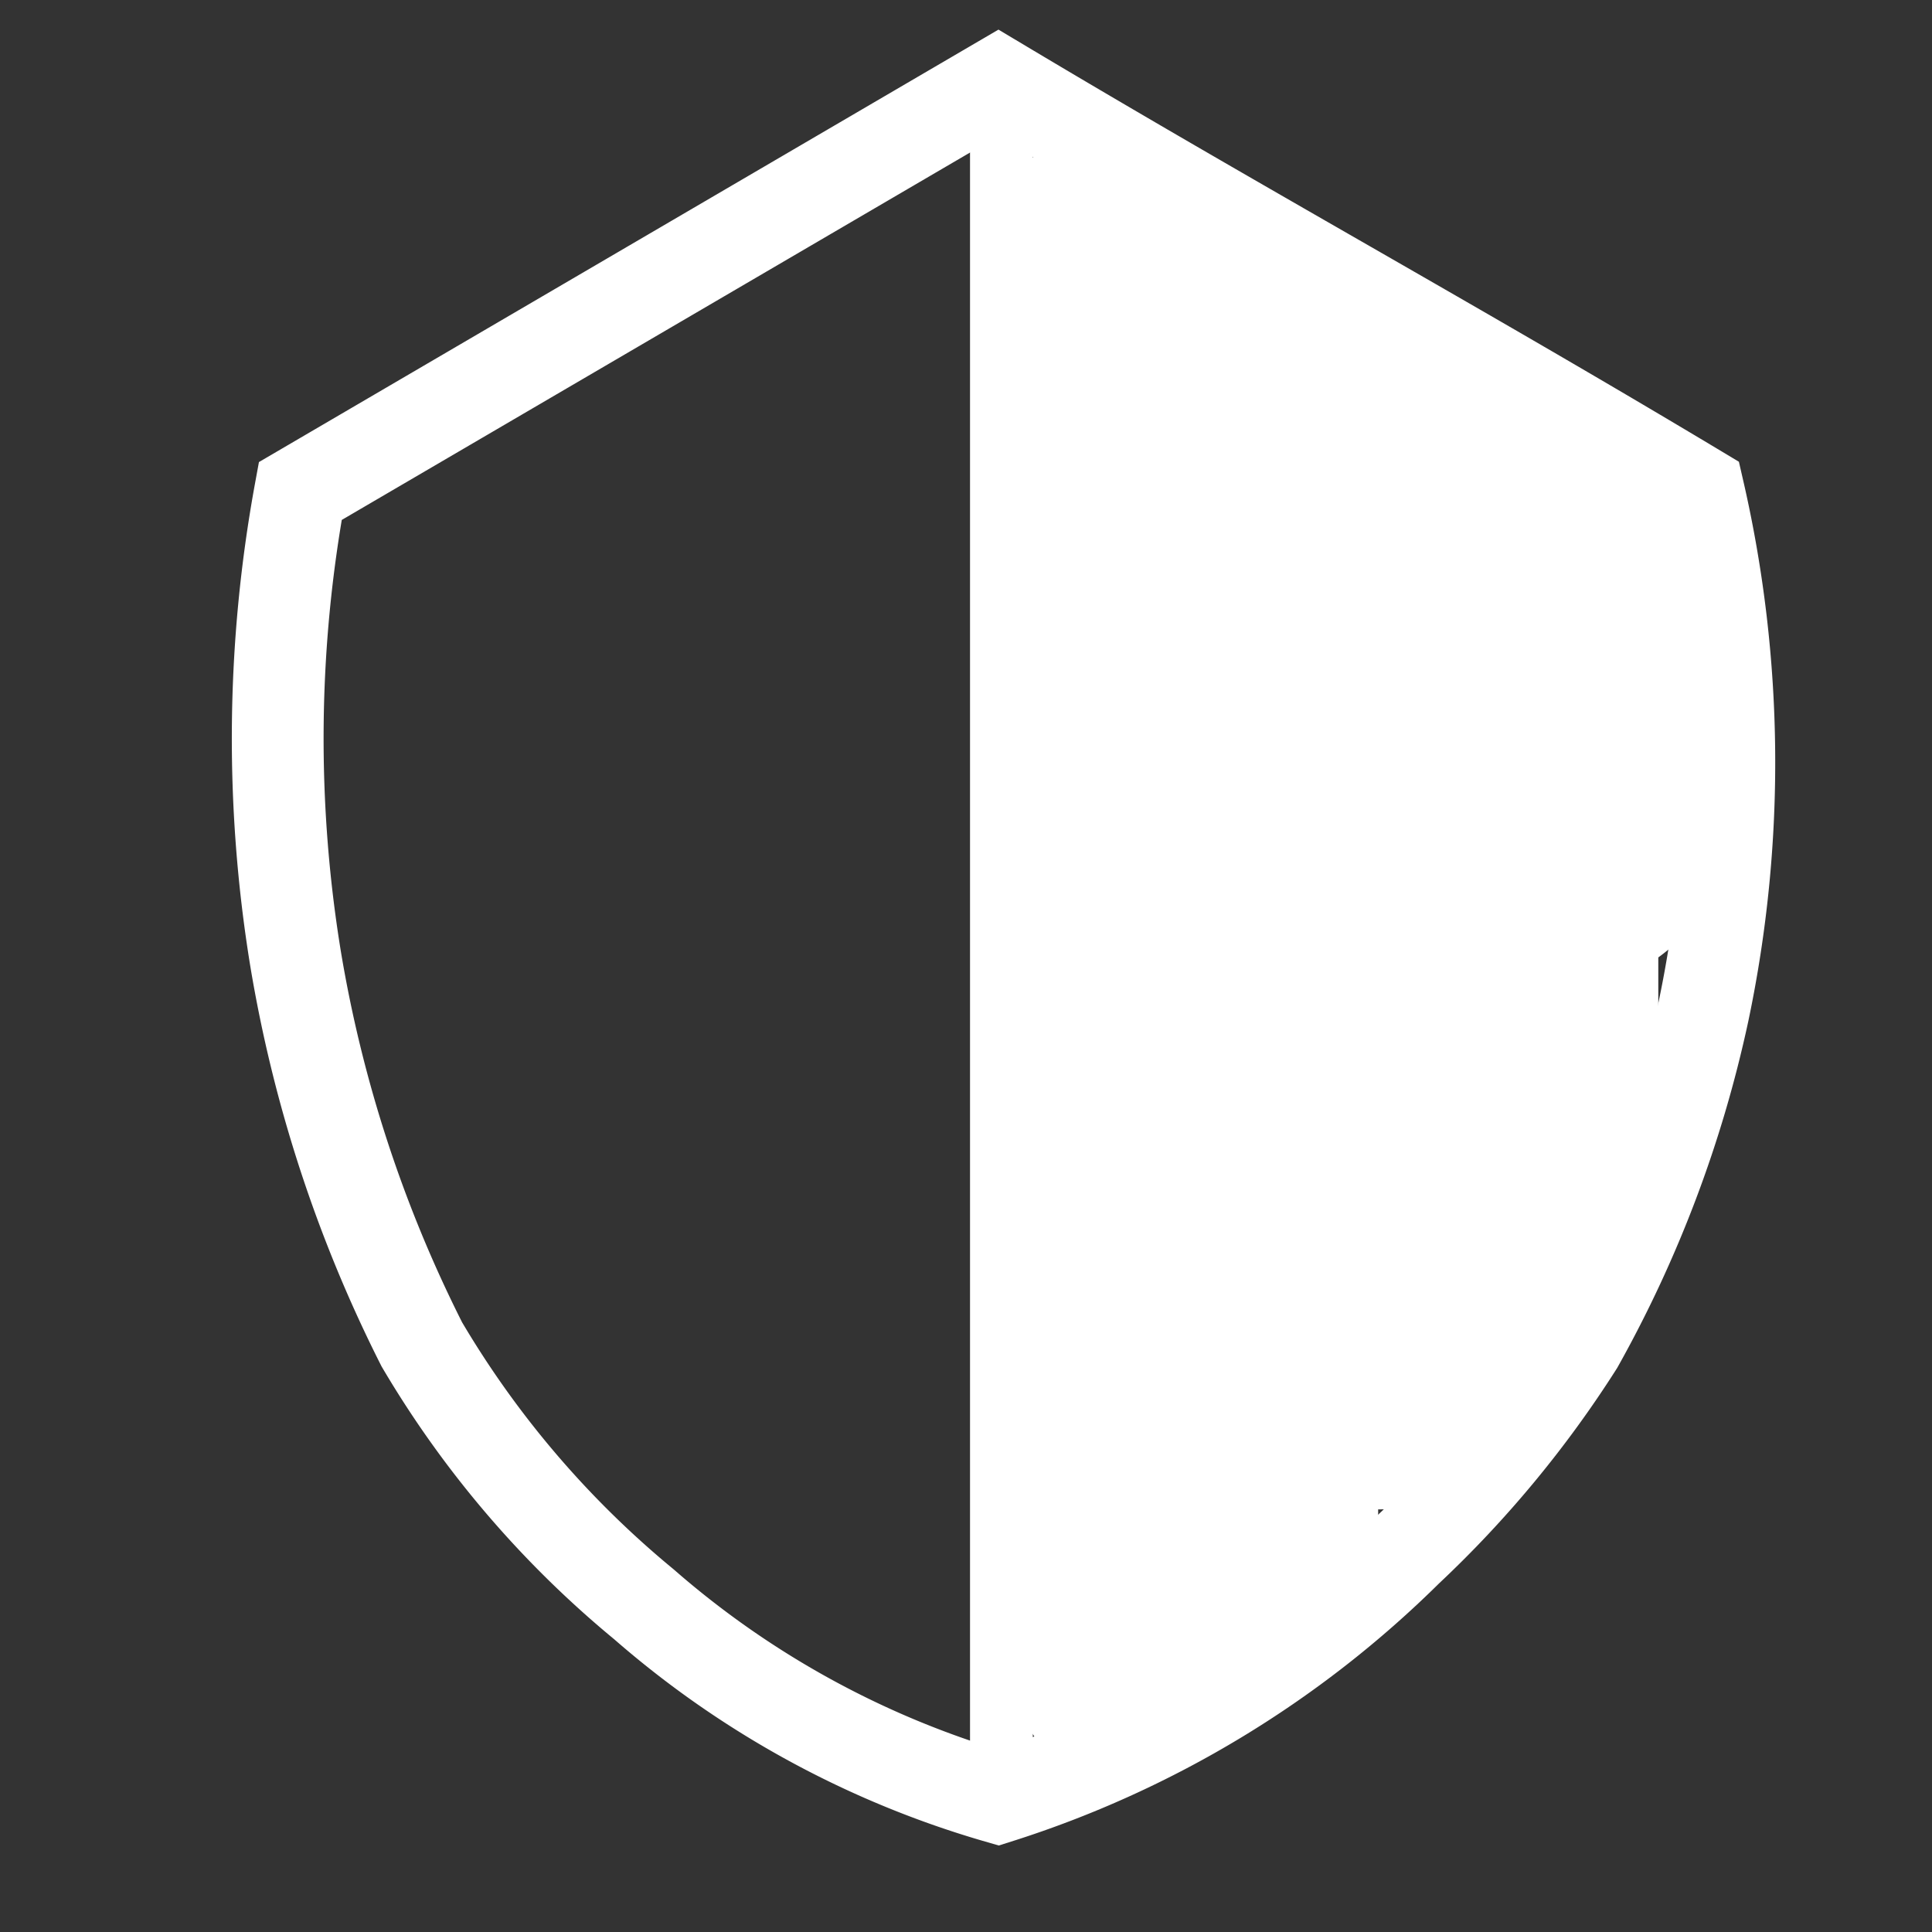<svg id="Layer_1" data-name="Layer 1" xmlns="http://www.w3.org/2000/svg" viewBox="0 0 24 24"><rect x="0" y="0" width="24" height="24" fill="#333333" stroke="none"/><defs><style>.cls-1,.cls-2{fill:none;stroke:#fff;stroke-miterlimit:10;}.cls-1{stroke-width:1.14px;}.cls-2{stroke-width:0.78px;}.cls-3{fill:#fff;}</style></defs><title>icon</title><path class="cls-1" d="M3.73,6.1a17,17,0,0,0-.06,5.8,16.69,16.69,0,0,0,1.57,4.8A12.23,12.23,0,0,0,8,19.93a11.57,11.57,0,0,0,4.4,2.4,12.66,12.66,0,0,0,5.08-3.07,13.28,13.28,0,0,0,2.12-2.56,14.84,14.84,0,0,0,1.56-4.13,15.05,15.05,0,0,0-.06-6.47c-3-1.8-5.69-3.27-8.7-5.07Z"/><line class="cls-2" x1="12.44" y1="1" x2="12.44" y2="22.25"/><path class="cls-3" d="M12.71,5.43V18.8c0,2.84,4.41,2.85,4.41,0V7.24c0-2.84-4.41-2.85-4.41,0V18.8h4.41V5.43c0-2.84-4.41-2.84-4.41,0Z"/><path class="cls-3" d="M16.18,7v7.5c0,2.84,4.42,2.85,4.42,0V7c0-2.84-4.42-2.84-4.42,0Z"/><path class="cls-3" d="M17.14,18.75c2.84,0,2.84-4.41,0-4.41s-2.85,4.41,0,4.41Z"/><path class="cls-3" d="M17.13,8.51a2.38,2.38,0,0,1,.15.5s0-.47,0,0c0,.07,0,.39,0,.43l0-.24-.09.34a2.22,2.22,0,0,0,1.54,2.71,2.25,2.25,0,0,0,2.71-1.54,5.56,5.56,0,0,0-.05-3.4,2.27,2.27,0,0,0-2.72-1.54,2.24,2.24,0,0,0-1.54,2.72Z"/><path class="cls-3" d="M16.72,8.33c2.84,0,2.85-4.41,0-4.41s-2.84,4.41,0,4.41Z"/><path class="cls-3" d="M13.67,4.19a1,1,0,0,0,0-2,1,1,0,0,0,0,2Z"/><path class="cls-3" d="M12.55,2.65V4.74a1,1,0,0,0,2,0V2.65a1,1,0,0,0-2,0Z"/><path class="cls-3" d="M13.67,22a1,1,0,0,0,0-2,1,1,0,0,0,0,2Z"/><path class="cls-3" d="M13,17.66l-.41.42a1,1,0,0,0,1.38,1.38l.42-.41A1,1,0,0,0,13,17.66Z"/><path class="cls-3" d="M13.39,21a1,1,0,0,0,0-2,1,1,0,0,0,0,2Z"/><path class="cls-3" d="M14.92,4.05a1,1,0,0,0,0-2,1,1,0,0,0,0,2Z"/></svg>
